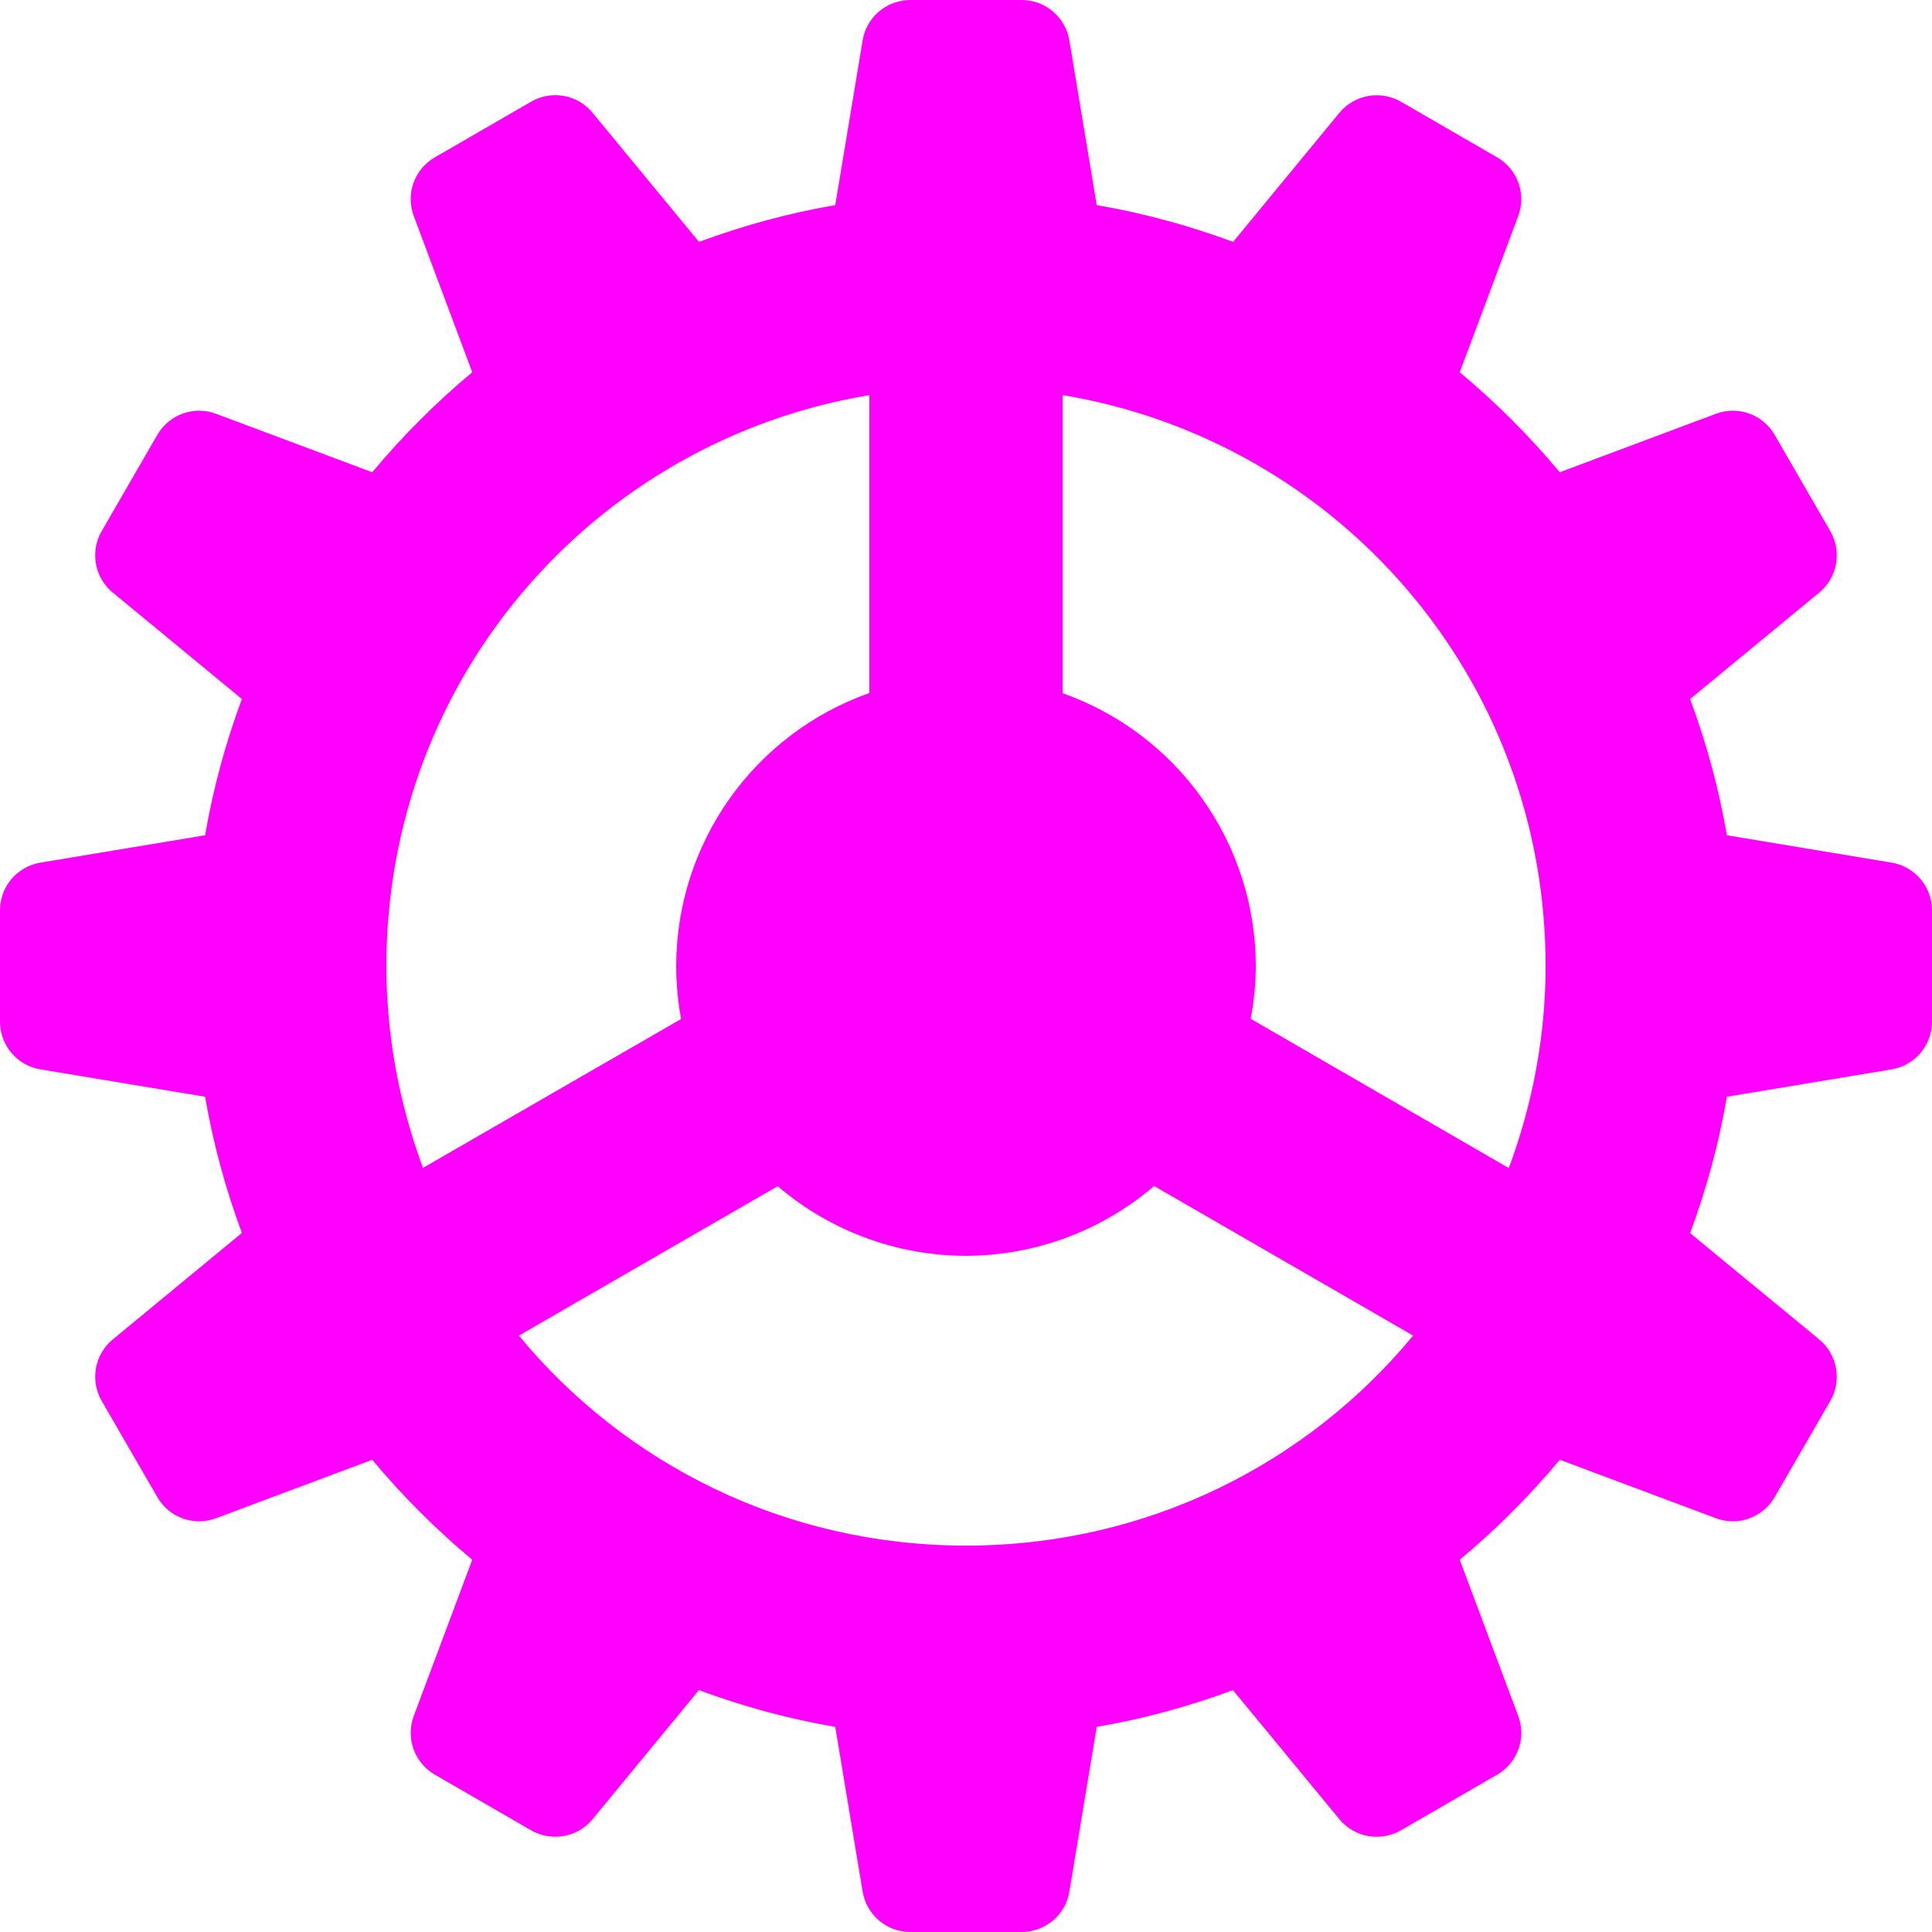 <svg width="30" height="30" viewBox="0 0 30 30" fill="none" xmlns="http://www.w3.org/2000/svg">
<path d="M14.136 0C13.77 0 13.454 0.265 13.395 0.627L12.97 3.185C12.24 3.31 11.534 3.504 10.854 3.756L9.202 1.752C8.97 1.468 8.565 1.395 8.247 1.579L6.753 2.443C6.435 2.626 6.296 3.012 6.425 3.354L7.333 5.78C6.77 6.25 6.25 6.77 5.78 7.333L3.354 6.425C3.012 6.296 2.626 6.435 2.443 6.753L1.579 8.247C1.395 8.565 1.468 8.97 1.752 9.202L3.756 10.854C3.504 11.534 3.31 12.24 3.185 12.97L0.627 13.395C0.265 13.456 0 13.768 0 14.136V15.864C0 16.23 0.265 16.546 0.627 16.605L3.185 17.03C3.31 17.76 3.504 18.466 3.756 19.145L1.752 20.798C1.468 21.03 1.396 21.435 1.579 21.753L2.443 23.247C2.626 23.565 3.012 23.704 3.354 23.575L5.78 22.667C6.25 23.23 6.77 23.75 7.333 24.22L6.425 26.645C6.296 26.989 6.436 27.374 6.753 27.557L8.247 28.421C8.565 28.604 8.97 28.53 9.202 28.248L10.852 26.244C11.532 26.496 12.239 26.69 12.97 26.815L13.395 29.373C13.456 29.735 13.768 30 14.136 30H15.864C16.23 30 16.546 29.735 16.605 29.373L17.03 26.815C17.76 26.69 18.466 26.496 19.145 26.244L20.798 28.248C21.03 28.532 21.435 28.604 21.753 28.421L23.247 27.557C23.565 27.374 23.704 26.988 23.575 26.645L22.667 24.22C23.23 23.75 23.75 23.23 24.22 22.667L26.645 23.575C26.989 23.704 27.374 23.564 27.557 23.247L28.421 21.753C28.604 21.435 28.53 21.03 28.248 20.798L26.244 19.148C26.496 18.468 26.69 17.761 26.815 17.03L29.373 16.605C29.735 16.544 30 16.232 30 15.864V14.136C30 13.77 29.735 13.454 29.373 13.395L26.815 12.97C26.69 12.24 26.496 11.534 26.244 10.854L28.248 9.202C28.532 8.97 28.604 8.565 28.421 8.247L27.557 6.753C27.374 6.435 26.988 6.296 26.645 6.425L24.22 7.333C23.75 6.77 23.23 6.25 22.667 5.78L23.575 3.354C23.704 3.011 23.564 2.626 23.247 2.443L21.753 1.579C21.435 1.396 21.03 1.47 20.798 1.752L19.148 3.756C18.468 3.504 17.761 3.31 17.03 3.185L16.605 0.627C16.544 0.265 16.232 0 15.864 0H14.136ZM13.5 6.135V10.761C12.623 11.071 11.864 11.645 11.327 12.404C10.79 13.163 10.501 14.07 10.5 15C10.5 15.276 10.526 15.552 10.576 15.823L6.568 18.135C6.207 17.158 6 16.105 6 15C6 10.524 9.233 6.846 13.5 6.135ZM16.5 6.135C20.767 6.846 24 10.524 24 15C24 16.107 23.791 17.16 23.429 18.138L19.421 15.82C19.472 15.55 19.499 15.275 19.5 15C19.499 14.07 19.21 13.164 18.672 12.406C18.135 11.647 17.376 11.073 16.5 10.764V6.135ZM17.921 18.416L21.943 20.739C20.296 22.734 17.803 24 15 24C12.197 24 9.704 22.734 8.057 20.739L12.076 18.419C12.891 19.116 13.928 19.5 15 19.5C16.072 19.498 17.107 19.114 17.921 18.416V18.416Z" fill="#FF00FF"/>
</svg>
